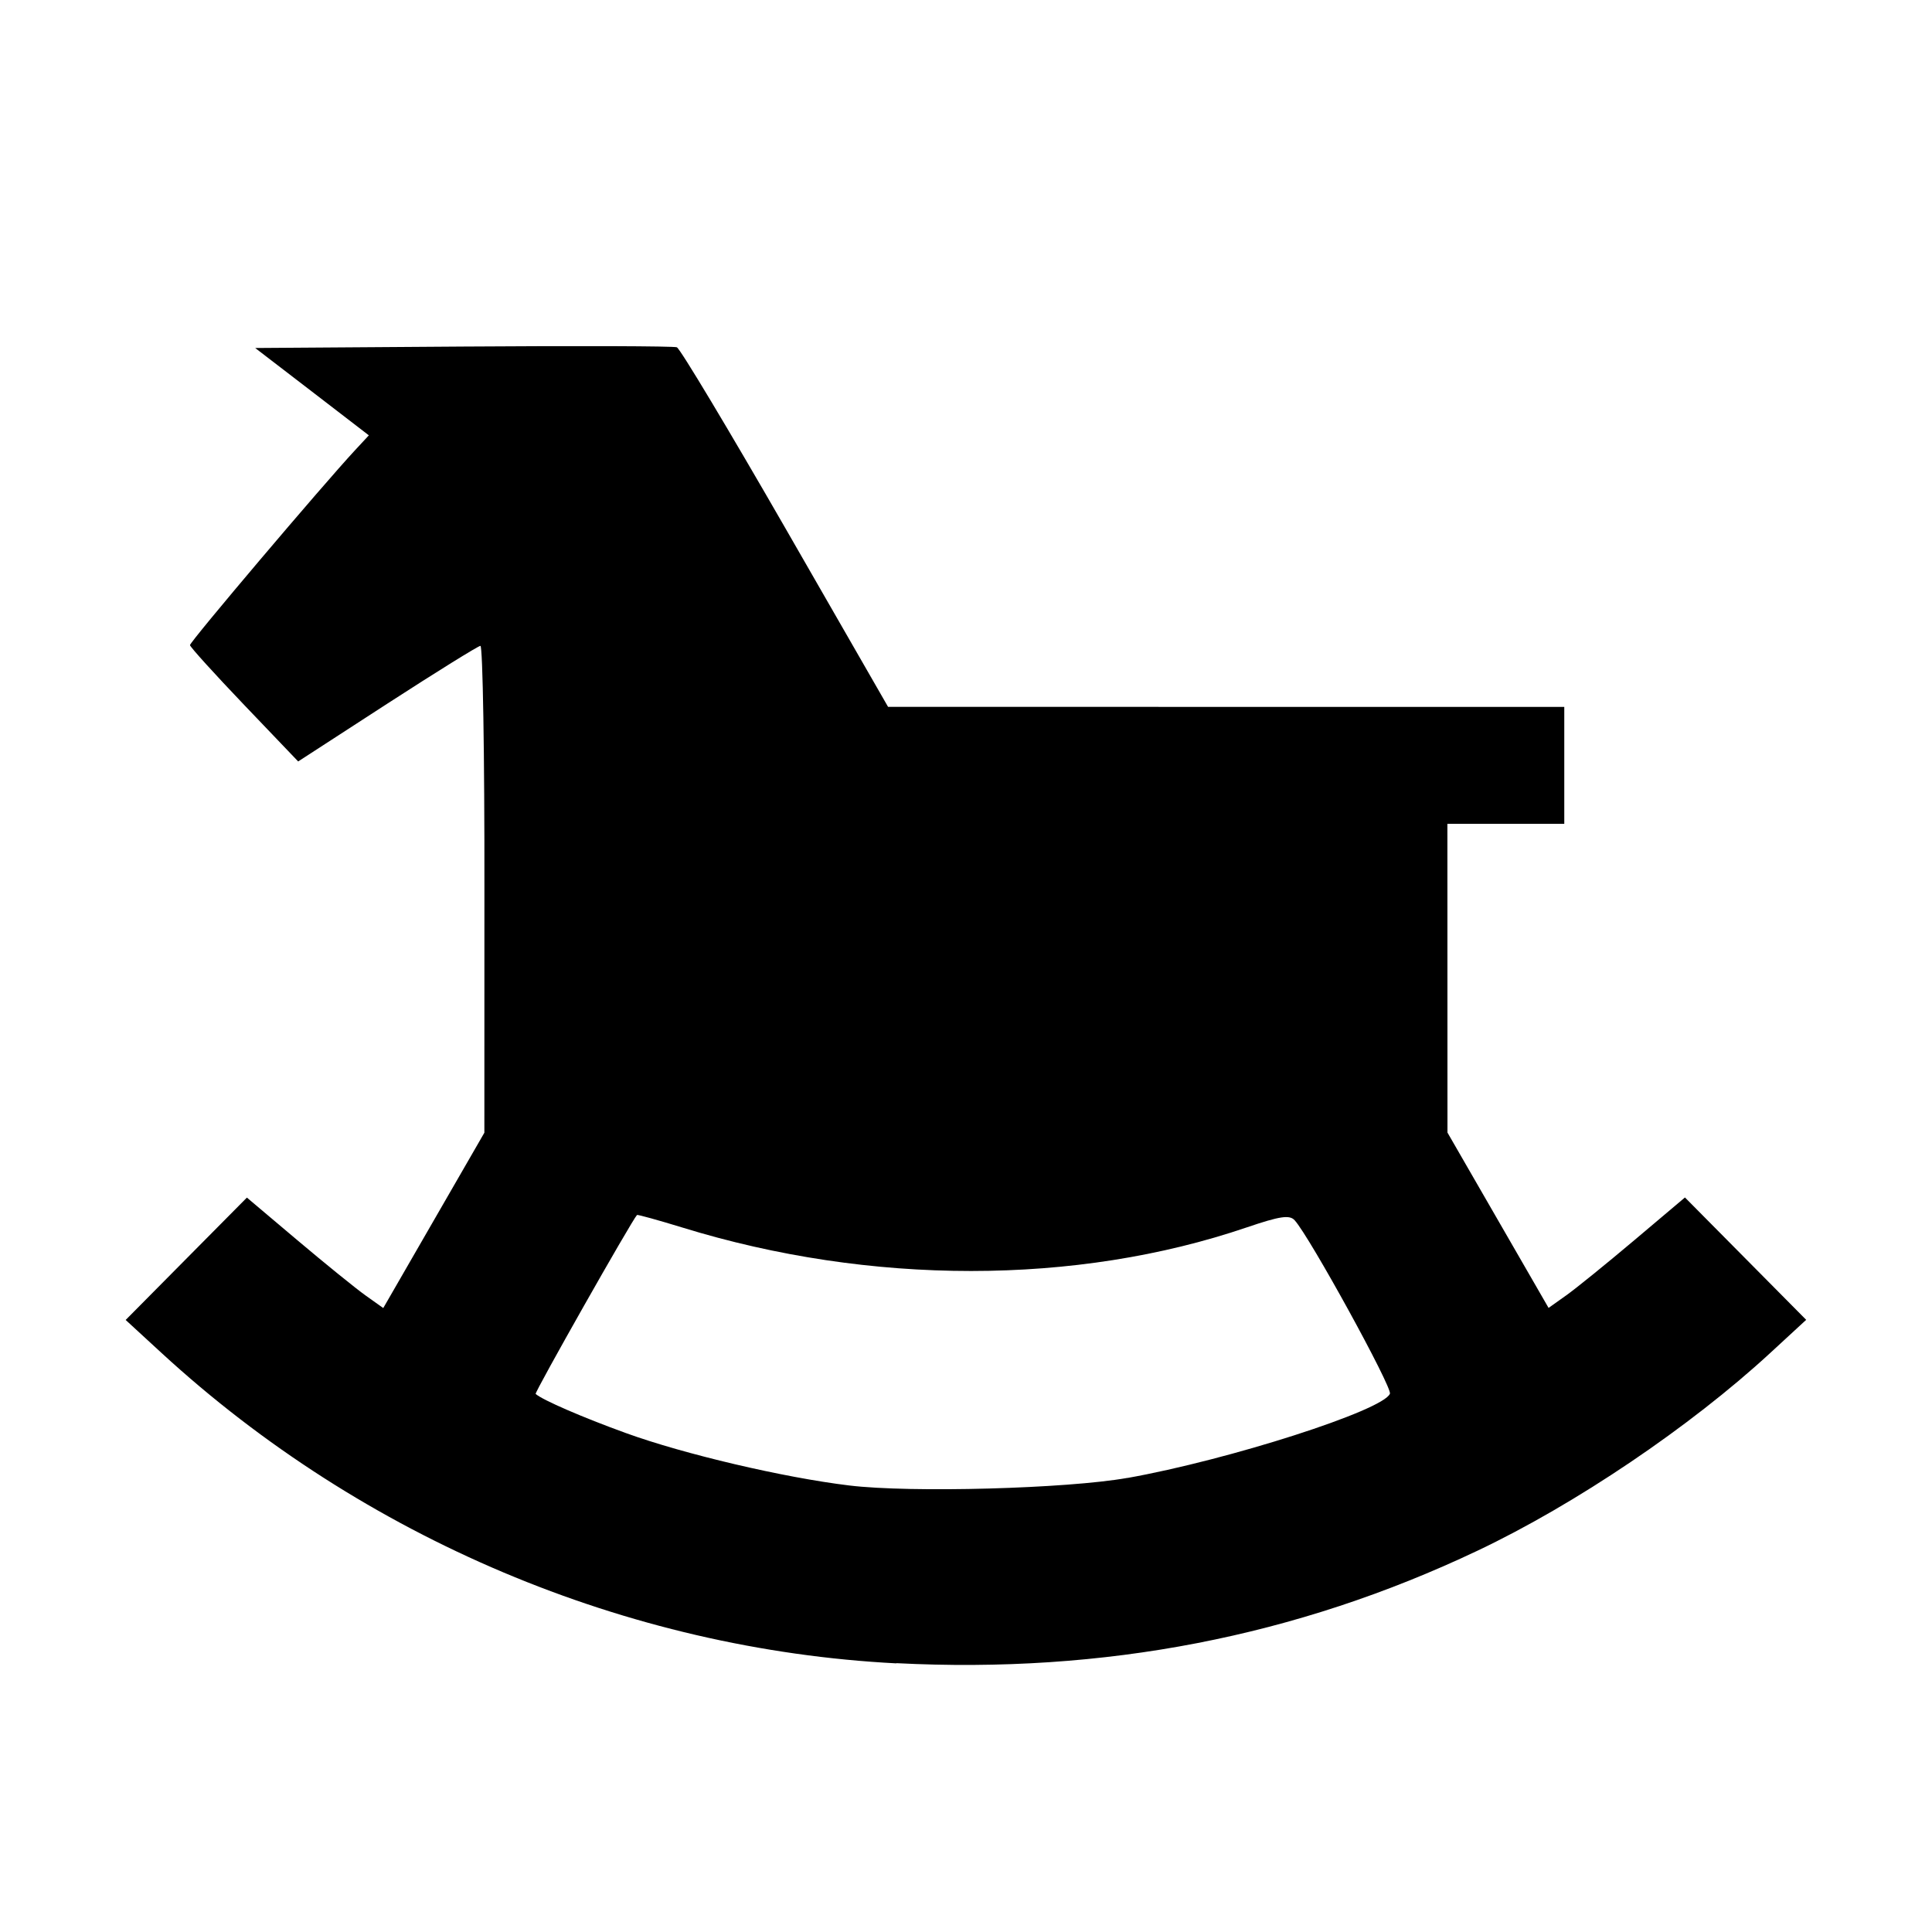 <?xml version="1.0" encoding="UTF-8" standalone="no"?>
<svg
   enable-background="new 0 0 24 24"
   height="24px"
   viewBox="0 0 24 24"
   width="24px"
   fill="#000000"
   version="1.1"
   id="svg14"
   sodipodi:docname="brinqueodos.svg"
   inkscape:version="1.1.1 (3bf5ae0d25, 2021-09-20)"
   xmlns:inkscape="http://www.inkscape.org/namespaces/inkscape"
   xmlns:sodipodi="http://sodipodi.sourceforge.net/DTD/sodipodi-0.dtd"
   xmlns="http://www.w3.org/2000/svg"
   xmlns:svg="http://www.w3.org/2000/svg">
  <defs
     id="defs18" />
  <sodipodi:namedview
     id="namedview16"
     pagecolor="#ffffff"
     bordercolor="#666666"
     borderopacity="1.0"
     inkscape:pageshadow="2"
     inkscape:pageopacity="0.0"
     inkscape:pagecheckerboard="0"
     showgrid="false"
     inkscape:zoom="21.666667"
     inkscape:cx="11.976923"
     inkscape:cy="11.976923"
     inkscape:window-width="1280"
     inkscape:window-height="961"
     inkscape:window-x="1358"
     inkscape:window-y="-8"
     inkscape:window-maximized="1"
     inkscape:current-layer="svg14" />
  <g
     id="g4">
    <path
       d="M0,0h24v24H0V0z"
       fill="none"
       id="path2" />
  </g>
  <path
     style="opacity:1;fill:#000000;stroke-width:0.37;-inkscape-stroke:none;stop-color:#000000"
     d="M 11.136,20.663 C 7.785,20.49 4.511,19.108 2.01,16.81 l -0.449,-0.413 0.753,-0.76 0.753,-0.76 0.629,0.531 c 0.346,0.292 0.727,0.601 0.847,0.686 l 0.218,0.155 0.628,-1.089 0.628,-1.089 5.185e-4,-3.025 C 6.02,9.383 5.997,8.022 5.968,8.023 5.94,8.024 5.419,8.348 4.81,8.742 L 3.704,9.459 3.034,8.758 C 2.665,8.372 2.362,8.037 2.36,8.014 2.356,7.976 4,6.035 4.412,5.591 L 4.582,5.408 3.876,4.865 3.17,4.323 5.753,4.305 c 1.42,-0.01 2.615,-0.006 2.655,0.009 0.04,0.015 0.646,1.027 1.348,2.247 l 1.276,2.22 4.2,1.513e-4 4.2,1.513e-4 v 0.726 0.726 h -0.726 -0.726 l 4.84e-4,1.918 4.83e-4,1.918 0.628,1.089 0.628,1.089 0.218,-0.155 c 0.12,-0.085 0.501,-0.394 0.847,-0.686 l 0.629,-0.531 0.753,0.76 0.753,0.76 -0.449,0.414 c -0.992,0.914 -2.417,1.877 -3.634,2.454 -2.251,1.068 -4.639,1.53 -7.22,1.397 z m 2.869,-2.303 c 1.26,-0.224 3.183,-0.841 3.261,-1.047 0.03,-0.079 -0.997,-1.95 -1.183,-2.154 -0.063,-0.07 -0.183,-0.052 -0.595,0.088 -2.119,0.722 -4.676,0.722 -7.011,0.002 -0.303,-0.093 -0.557,-0.163 -0.564,-0.156 -0.064,0.066 -1.277,2.208 -1.259,2.223 0.088,0.077 0.583,0.291 1.121,0.486 0.722,0.262 1.962,0.553 2.774,0.651 0.762,0.093 2.704,0.04 3.457,-0.094 z"
     id="path872" />
</svg>
